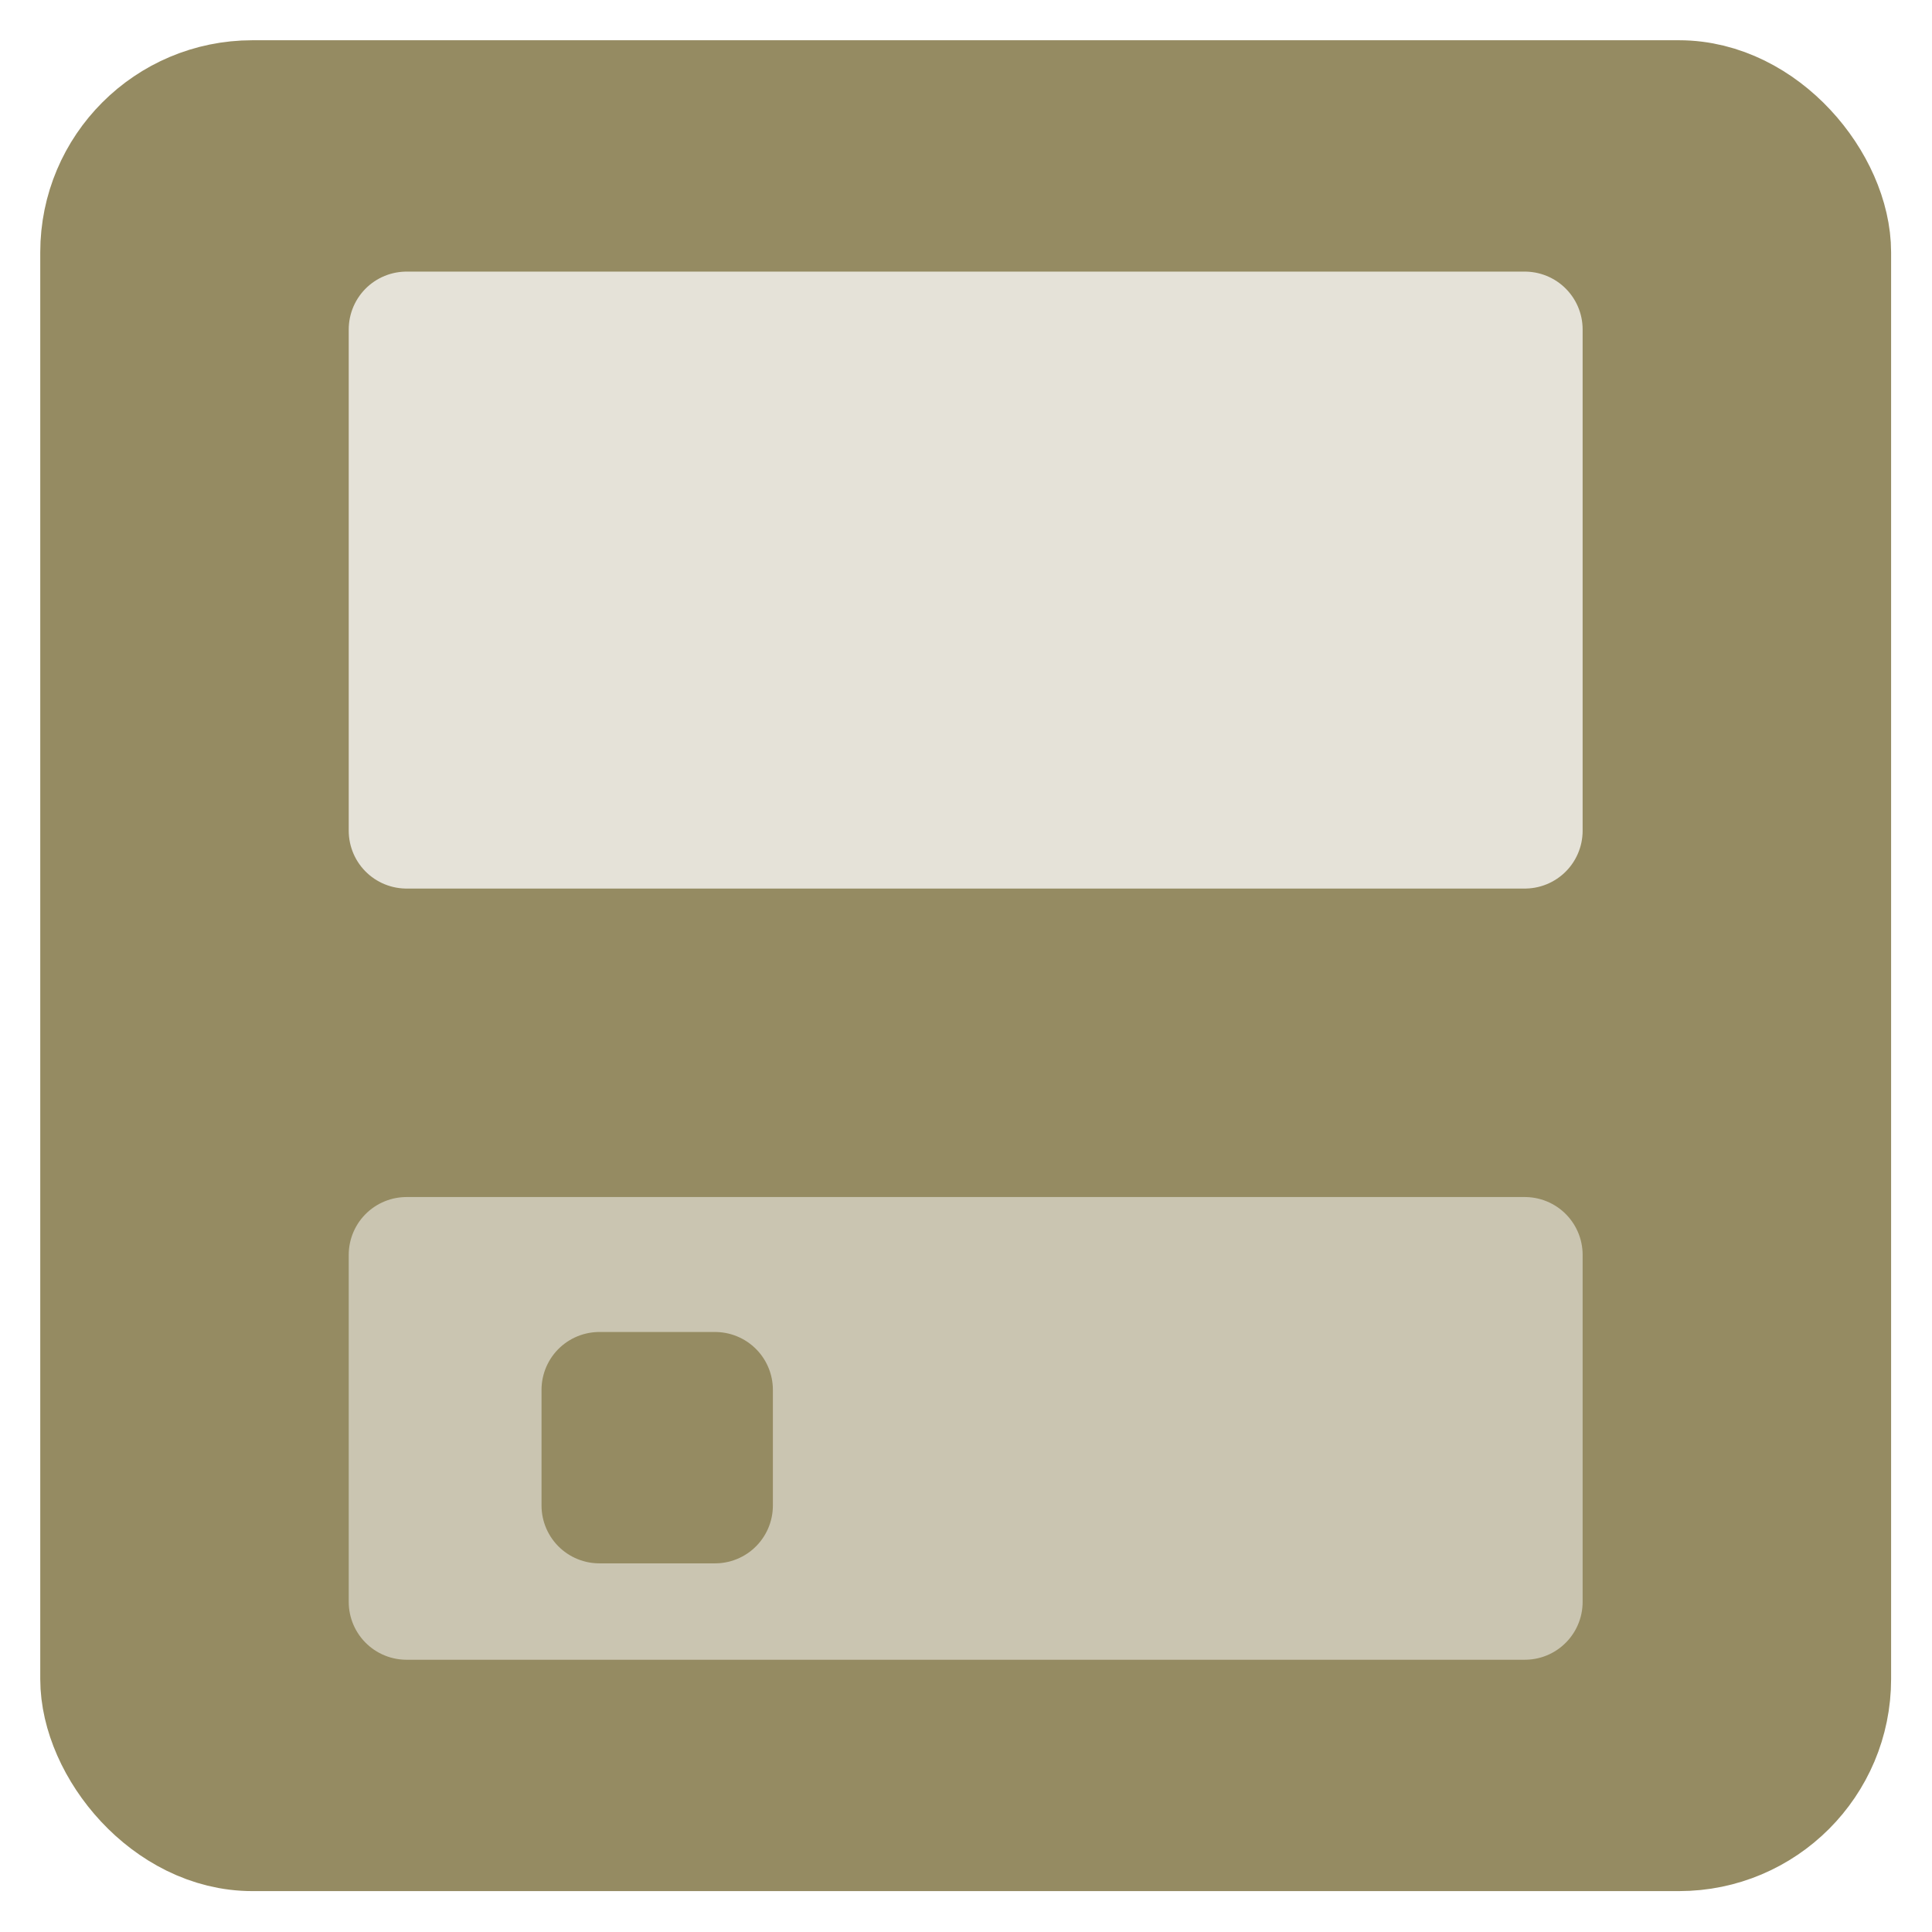 <?xml version="1.0" encoding="UTF-8" standalone="no"?>
<svg
   xmlns:dc="http://purl.org/dc/elements/1.1/"
   xmlns:cc="http://creativecommons.org/ns#"
   xmlns:rdf="http://www.w3.org/1999/02/22-rdf-syntax-ns#"
   xmlns:svg="http://www.w3.org/2000/svg"
   xmlns="http://www.w3.org/2000/svg"
   xmlns:sodipodi="http://sodipodi.sourceforge.net/DTD/sodipodi-0.dtd"
   xmlns:inkscape="http://www.inkscape.org/namespaces/inkscape"
   version="1.1"
   id="svg1"
   width="24"
   height="24"
   viewBox="0 0 24 24"
   sodipodi:docname="save.svg"
   inkscape:version="0.92.4 (5da689c313, 2019-01-14)">
  <defs
     id="defs9" />
  <sodipodi:namedview
     pagecolor="#ffffff"
     bordercolor="#666666"
     borderopacity="1"
     objecttolerance="10"
     gridtolerance="10"
     guidetolerance="10"
     inkscape:pageopacity="0"
     inkscape:pageshadow="2"
     inkscape:window-width="1366"
     inkscape:window-height="705"
     id="namedview7"
     showgrid="false"
     fit-margin-top="0"
     fit-margin-left="0"
     fit-margin-right="0"
     fit-margin-bottom="0"
     inkscape:zoom="8"
     inkscape:cx="6.6968183"
     inkscape:cy="15.981224"
     inkscape:window-x="-8"
     inkscape:window-y="-8"
     inkscape:window-maximized="1"
     inkscape:current-layer="g4685"
     inkscape:snap-global="false" />
  <g
     id="g4685">
    <g
       id="g829"
       transform="matrix(0.958,0,0,0.958,0.5,0.5)">
      <rect
         ry="2"
         rx="2"
         style="fill:#958b62;fill-opacity:1;stroke:#958b62;stroke-width:1.5;stroke-linejoin:round;stroke-miterlimit:4;stroke-dasharray:none;stroke-opacity:1"
         id="rect4660"
         width="22.5"
         height="22.5"
         x="0.75"
         y="0.75" />
      <rect
         style="fill:#e5e2d8;fill-opacity:1;stroke:#e5e2d8;stroke-width:1.5;stroke-linejoin:round;stroke-miterlimit:4;stroke-dasharray:none;stroke-opacity:1"
         id="rect4662"
         width="14.5"
         height="6.5"
         x="4.75"
         y="3.75" />
      <rect
         style="fill:#cac5b1;fill-opacity:1;stroke:#cac5b1;stroke-width:1.5;stroke-linejoin:round;stroke-miterlimit:4;stroke-dasharray:none;stroke-opacity:1"
         id="rect4662-3"
         width="14.5"
         height="4.5"
         x="4.75"
         y="15.75" />
      <rect
         style="fill:#958b62;fill-opacity:1;stroke:#958b62;stroke-width:1.5;stroke-linejoin:round;stroke-miterlimit:4;stroke-dasharray:none;stroke-opacity:1"
         id="rect4679"
         width="1.5"
         height="1.5"
         x="7.25"
         y="17.5" />
    </g>
  </g>
</svg>
